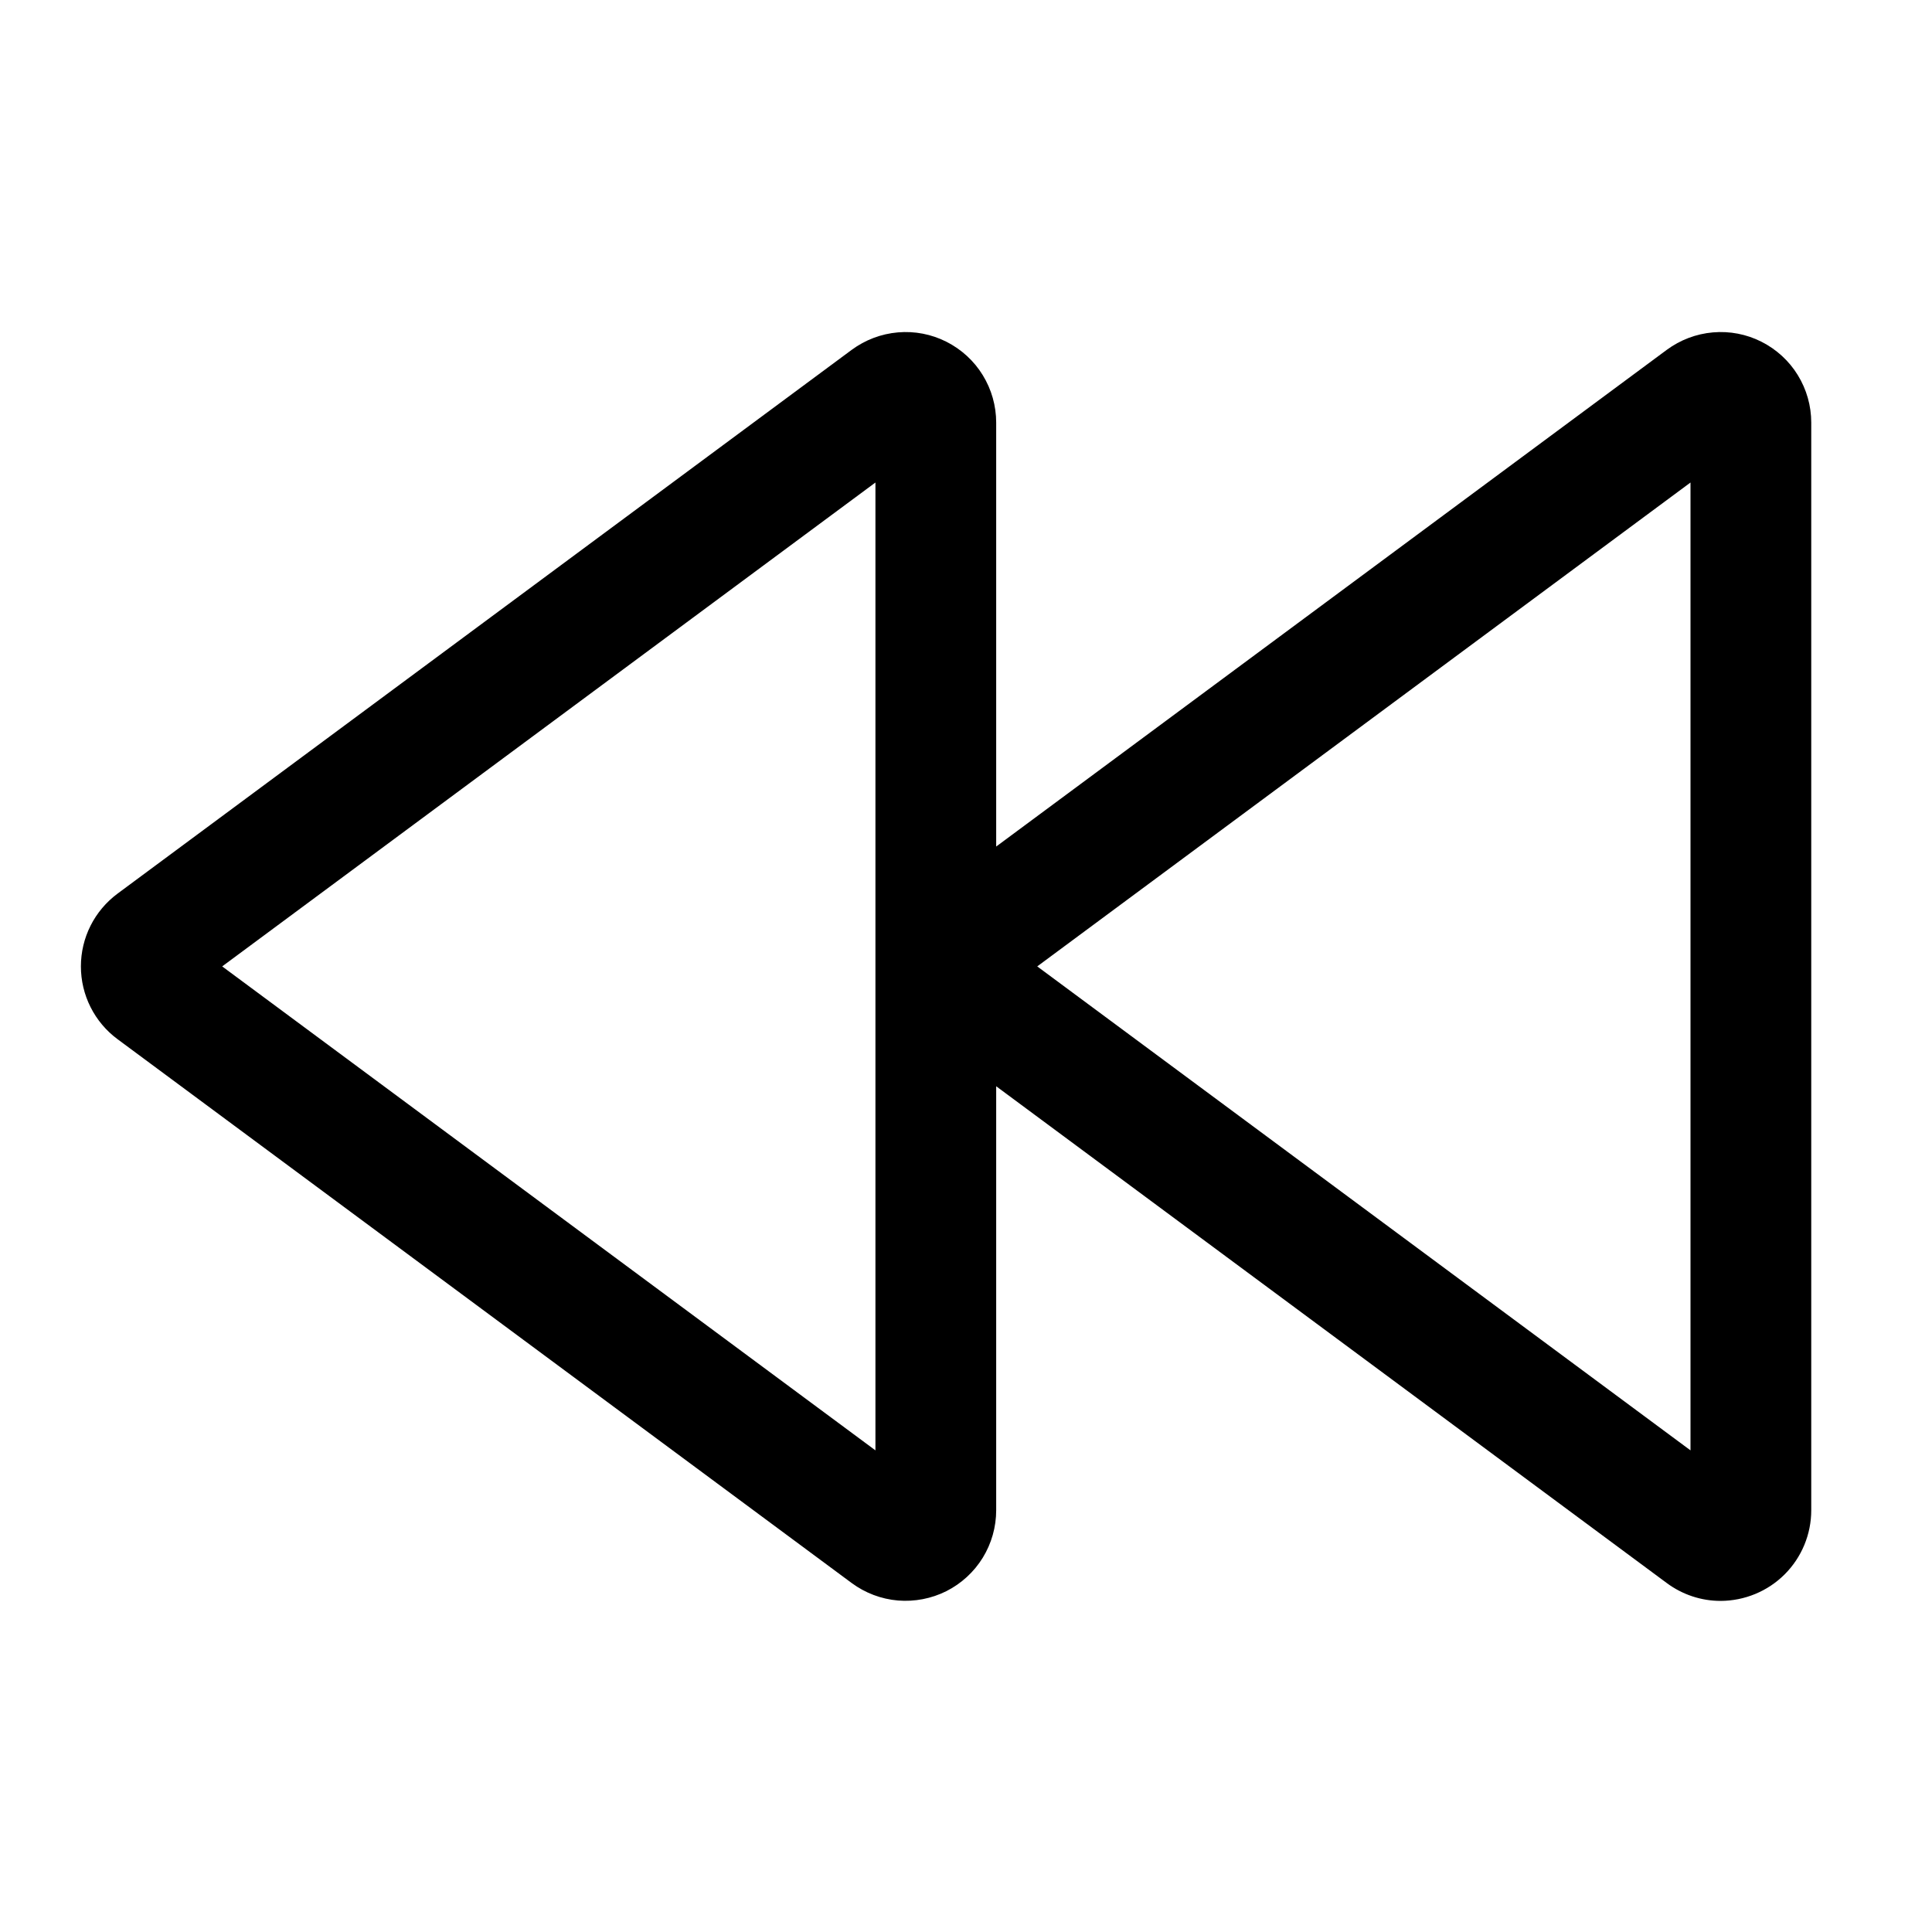 <svg width="24" height="24" viewBox="0 0 24 24" fill="none" xmlns="http://www.w3.org/2000/svg">
<path d="M21.374 19.887C21.672 19.886 21.959 19.768 22.17 19.557C22.381 19.346 22.5 19.059 22.5 18.761V5.25C22.5 5.041 22.442 4.837 22.333 4.66C22.224 4.482 22.067 4.339 21.881 4.245C21.695 4.151 21.487 4.111 21.279 4.129C21.071 4.147 20.873 4.222 20.705 4.346L12.375 10.516V5.25C12.375 5.041 12.317 4.837 12.208 4.66C12.099 4.482 11.942 4.339 11.756 4.245C11.57 4.151 11.362 4.111 11.154 4.129C10.946 4.147 10.748 4.222 10.58 4.346L1.46 11.101C1.319 11.206 1.204 11.342 1.125 11.499C1.046 11.656 1.005 11.829 1.005 12.005C1.005 12.181 1.046 12.354 1.125 12.511C1.204 12.668 1.319 12.805 1.46 12.909L10.58 19.665C10.748 19.789 10.946 19.864 11.154 19.882C11.362 19.899 11.57 19.859 11.756 19.766C11.942 19.672 12.099 19.528 12.208 19.351C12.317 19.174 12.375 18.969 12.375 18.761V13.494L20.705 19.665C20.899 19.809 21.133 19.887 21.374 19.887ZM10.875 18.017L2.76 12.005L10.875 5.994V18.017ZM21 5.994V18.017L12.885 12.005L21 5.994Z" fill="black"/>
</svg>
